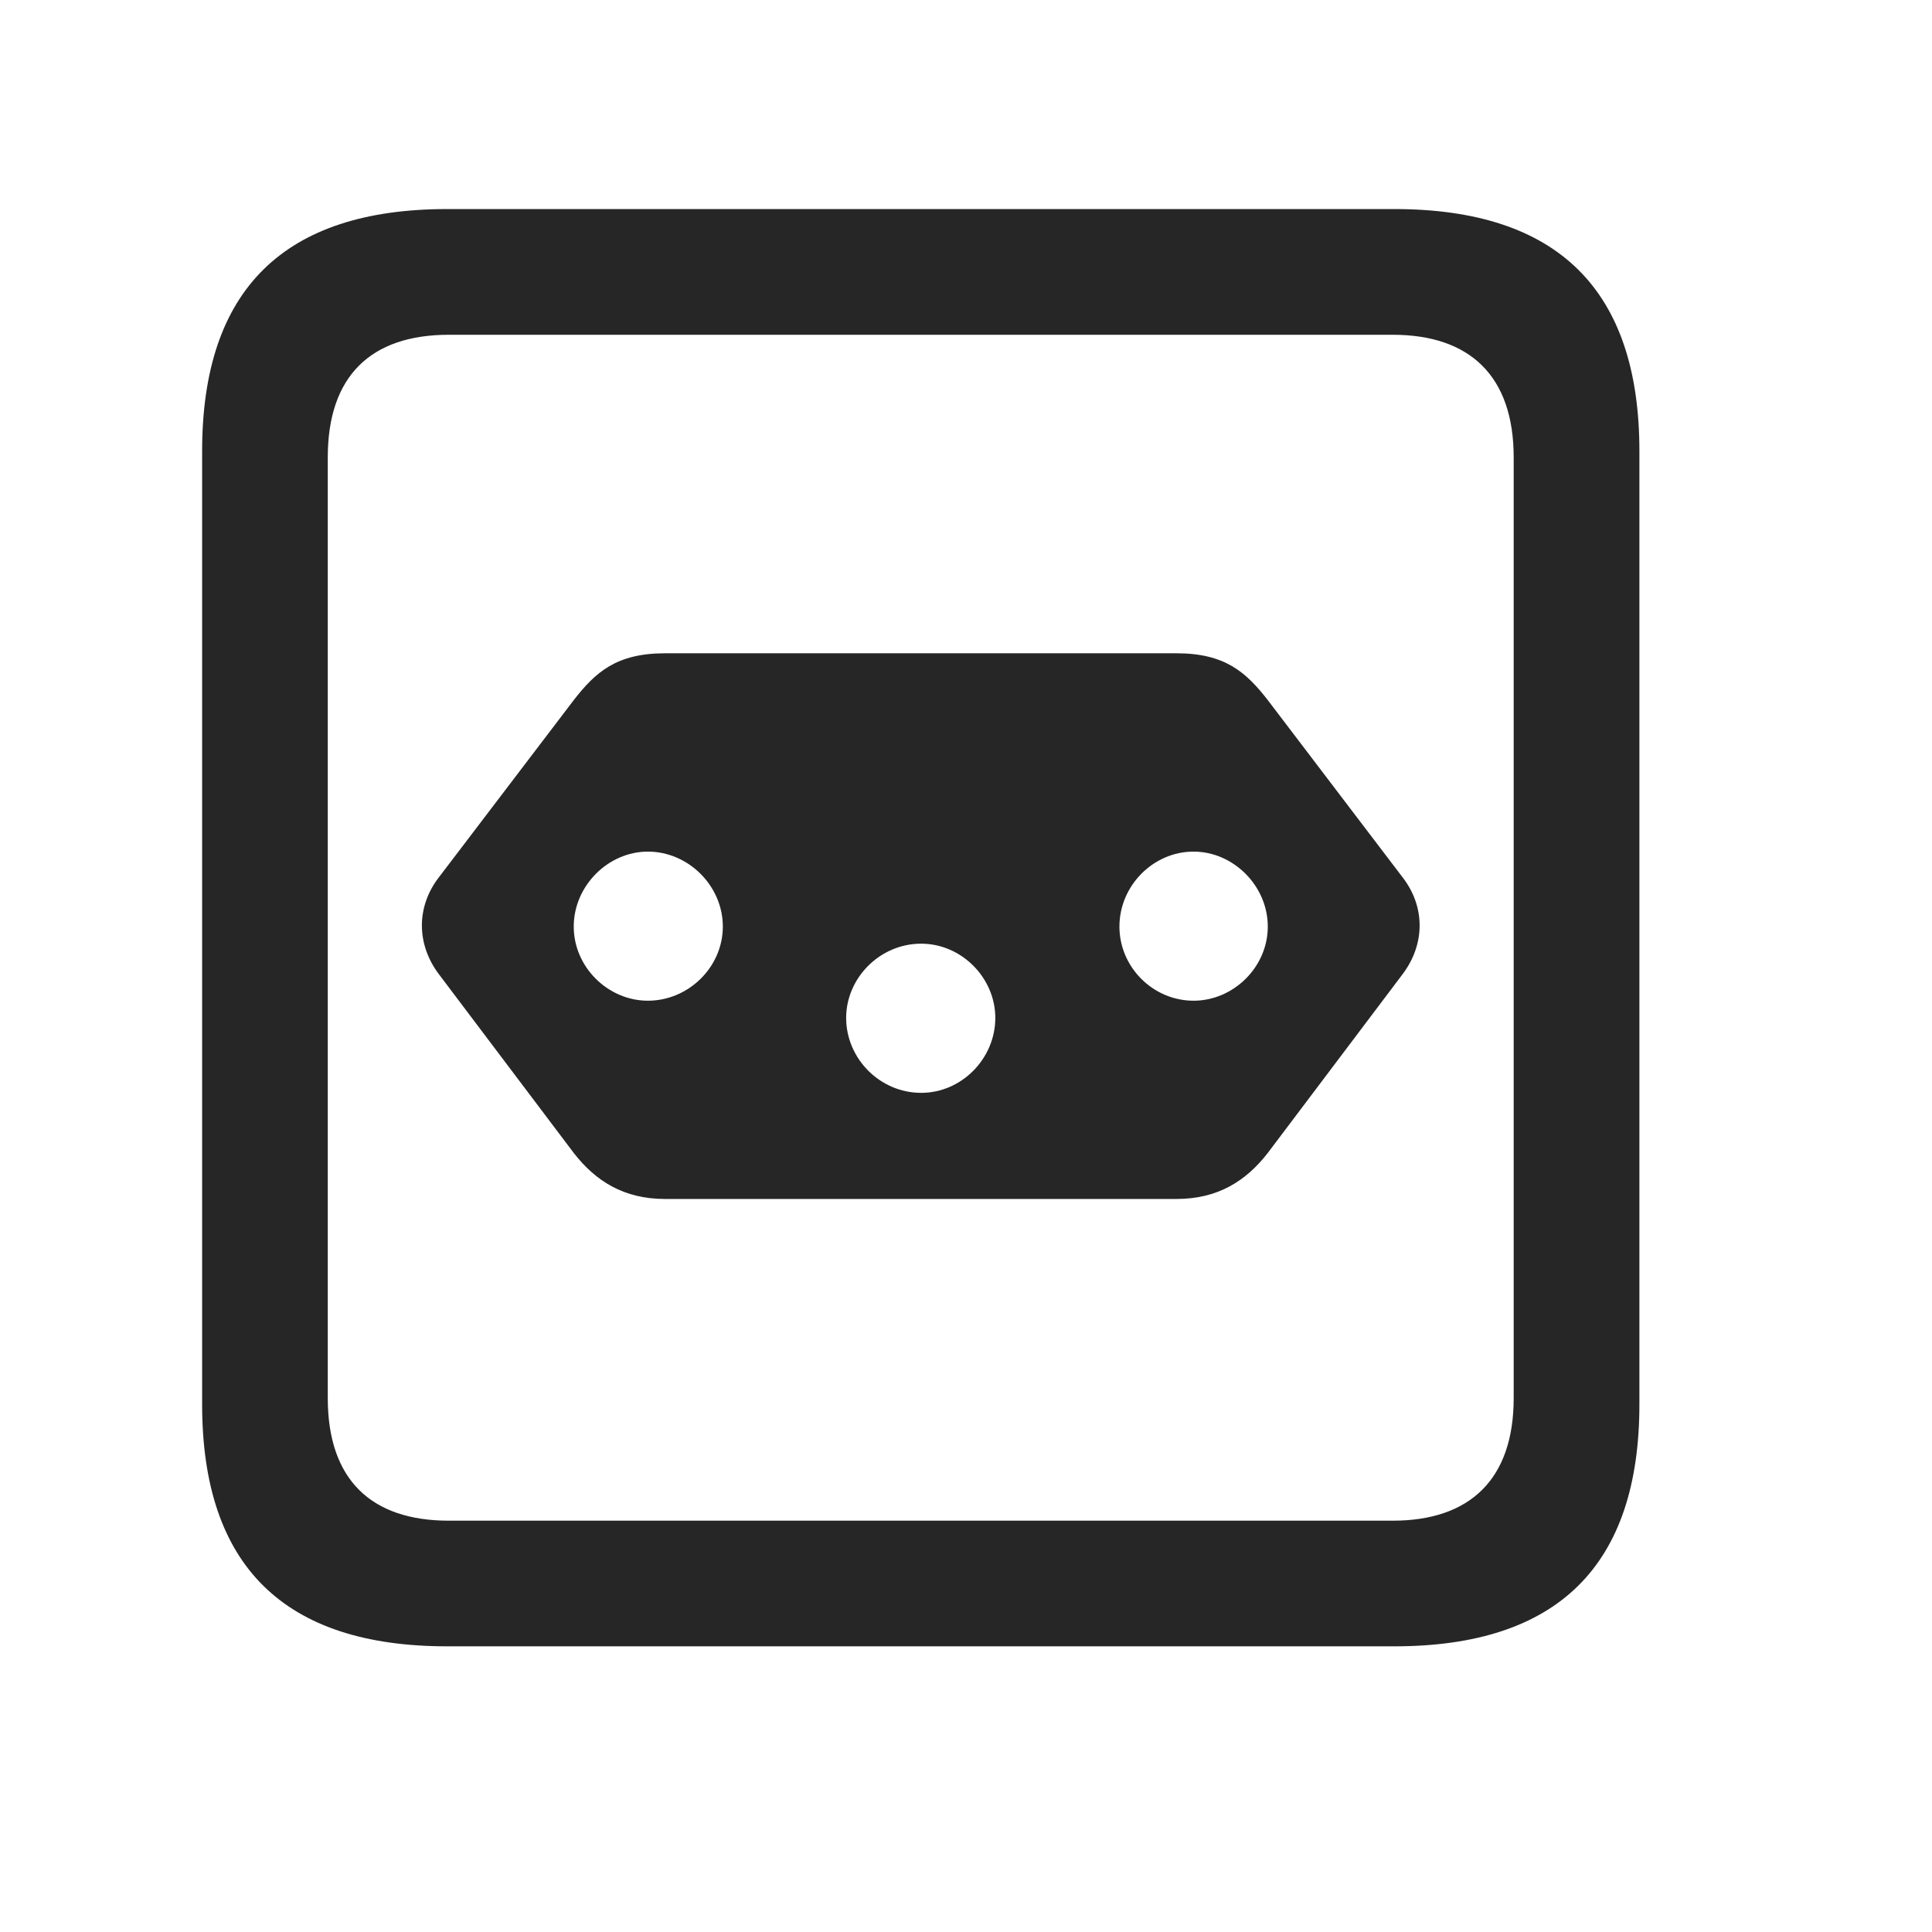 <svg width="29" height="29" viewBox="0 0 29 29" fill="currentColor" xmlns="http://www.w3.org/2000/svg">
<g clip-path="url(#clip0_2207_35046)">
<path d="M6.713 24.712H20.928C23.389 24.712 24.608 23.494 24.608 21.079V6.771C24.608 4.357 23.389 3.138 20.928 3.138H6.713C4.264 3.138 3.034 4.345 3.034 6.771V21.079C3.034 23.505 4.264 24.712 6.713 24.712ZM6.737 22.826C5.565 22.826 4.92 22.204 4.92 20.986V6.865C4.92 5.646 5.565 5.025 6.737 5.025H20.905C22.065 5.025 22.721 5.646 22.721 6.865V20.986C22.721 22.204 22.065 22.826 20.905 22.826H6.737Z" fill="currentColor" fill-opacity="0.85"/>
<path d="M9.983 9.806C9.256 9.806 8.94 10.087 8.612 10.509L6.596 13.158C6.245 13.603 6.245 14.177 6.596 14.634L8.612 17.306C8.94 17.728 9.362 17.997 9.983 17.997H17.659C18.28 17.997 18.702 17.728 19.03 17.306L21.045 14.634C21.397 14.177 21.397 13.603 21.045 13.158L19.03 10.509C18.702 10.087 18.385 9.806 17.659 9.806H9.983ZM9.725 12.783C10.334 12.783 10.85 13.298 10.85 13.908C10.85 14.517 10.334 15.021 9.725 15.021C9.127 15.021 8.612 14.517 8.612 13.908C8.612 13.298 9.127 12.783 9.725 12.783ZM13.827 14.165C14.436 14.165 14.94 14.681 14.94 15.279C14.94 15.888 14.436 16.404 13.827 16.404C13.206 16.404 12.701 15.888 12.701 15.279C12.701 14.681 13.206 14.165 13.827 14.165ZM17.916 12.783C18.514 12.783 19.03 13.298 19.03 13.908C19.03 14.517 18.514 15.021 17.916 15.021C17.307 15.021 16.803 14.517 16.803 13.908C16.803 13.298 17.307 12.783 17.916 12.783Z" fill="currentColor" fill-opacity="0.85"/>
</g>
<defs>
<clipPath id="clip0_2207_35046">
<rect width="21.574" height="21.598" fill="currentColor" transform="translate(3.034 3.115)"/>
</clipPath>
</defs>
</svg>
